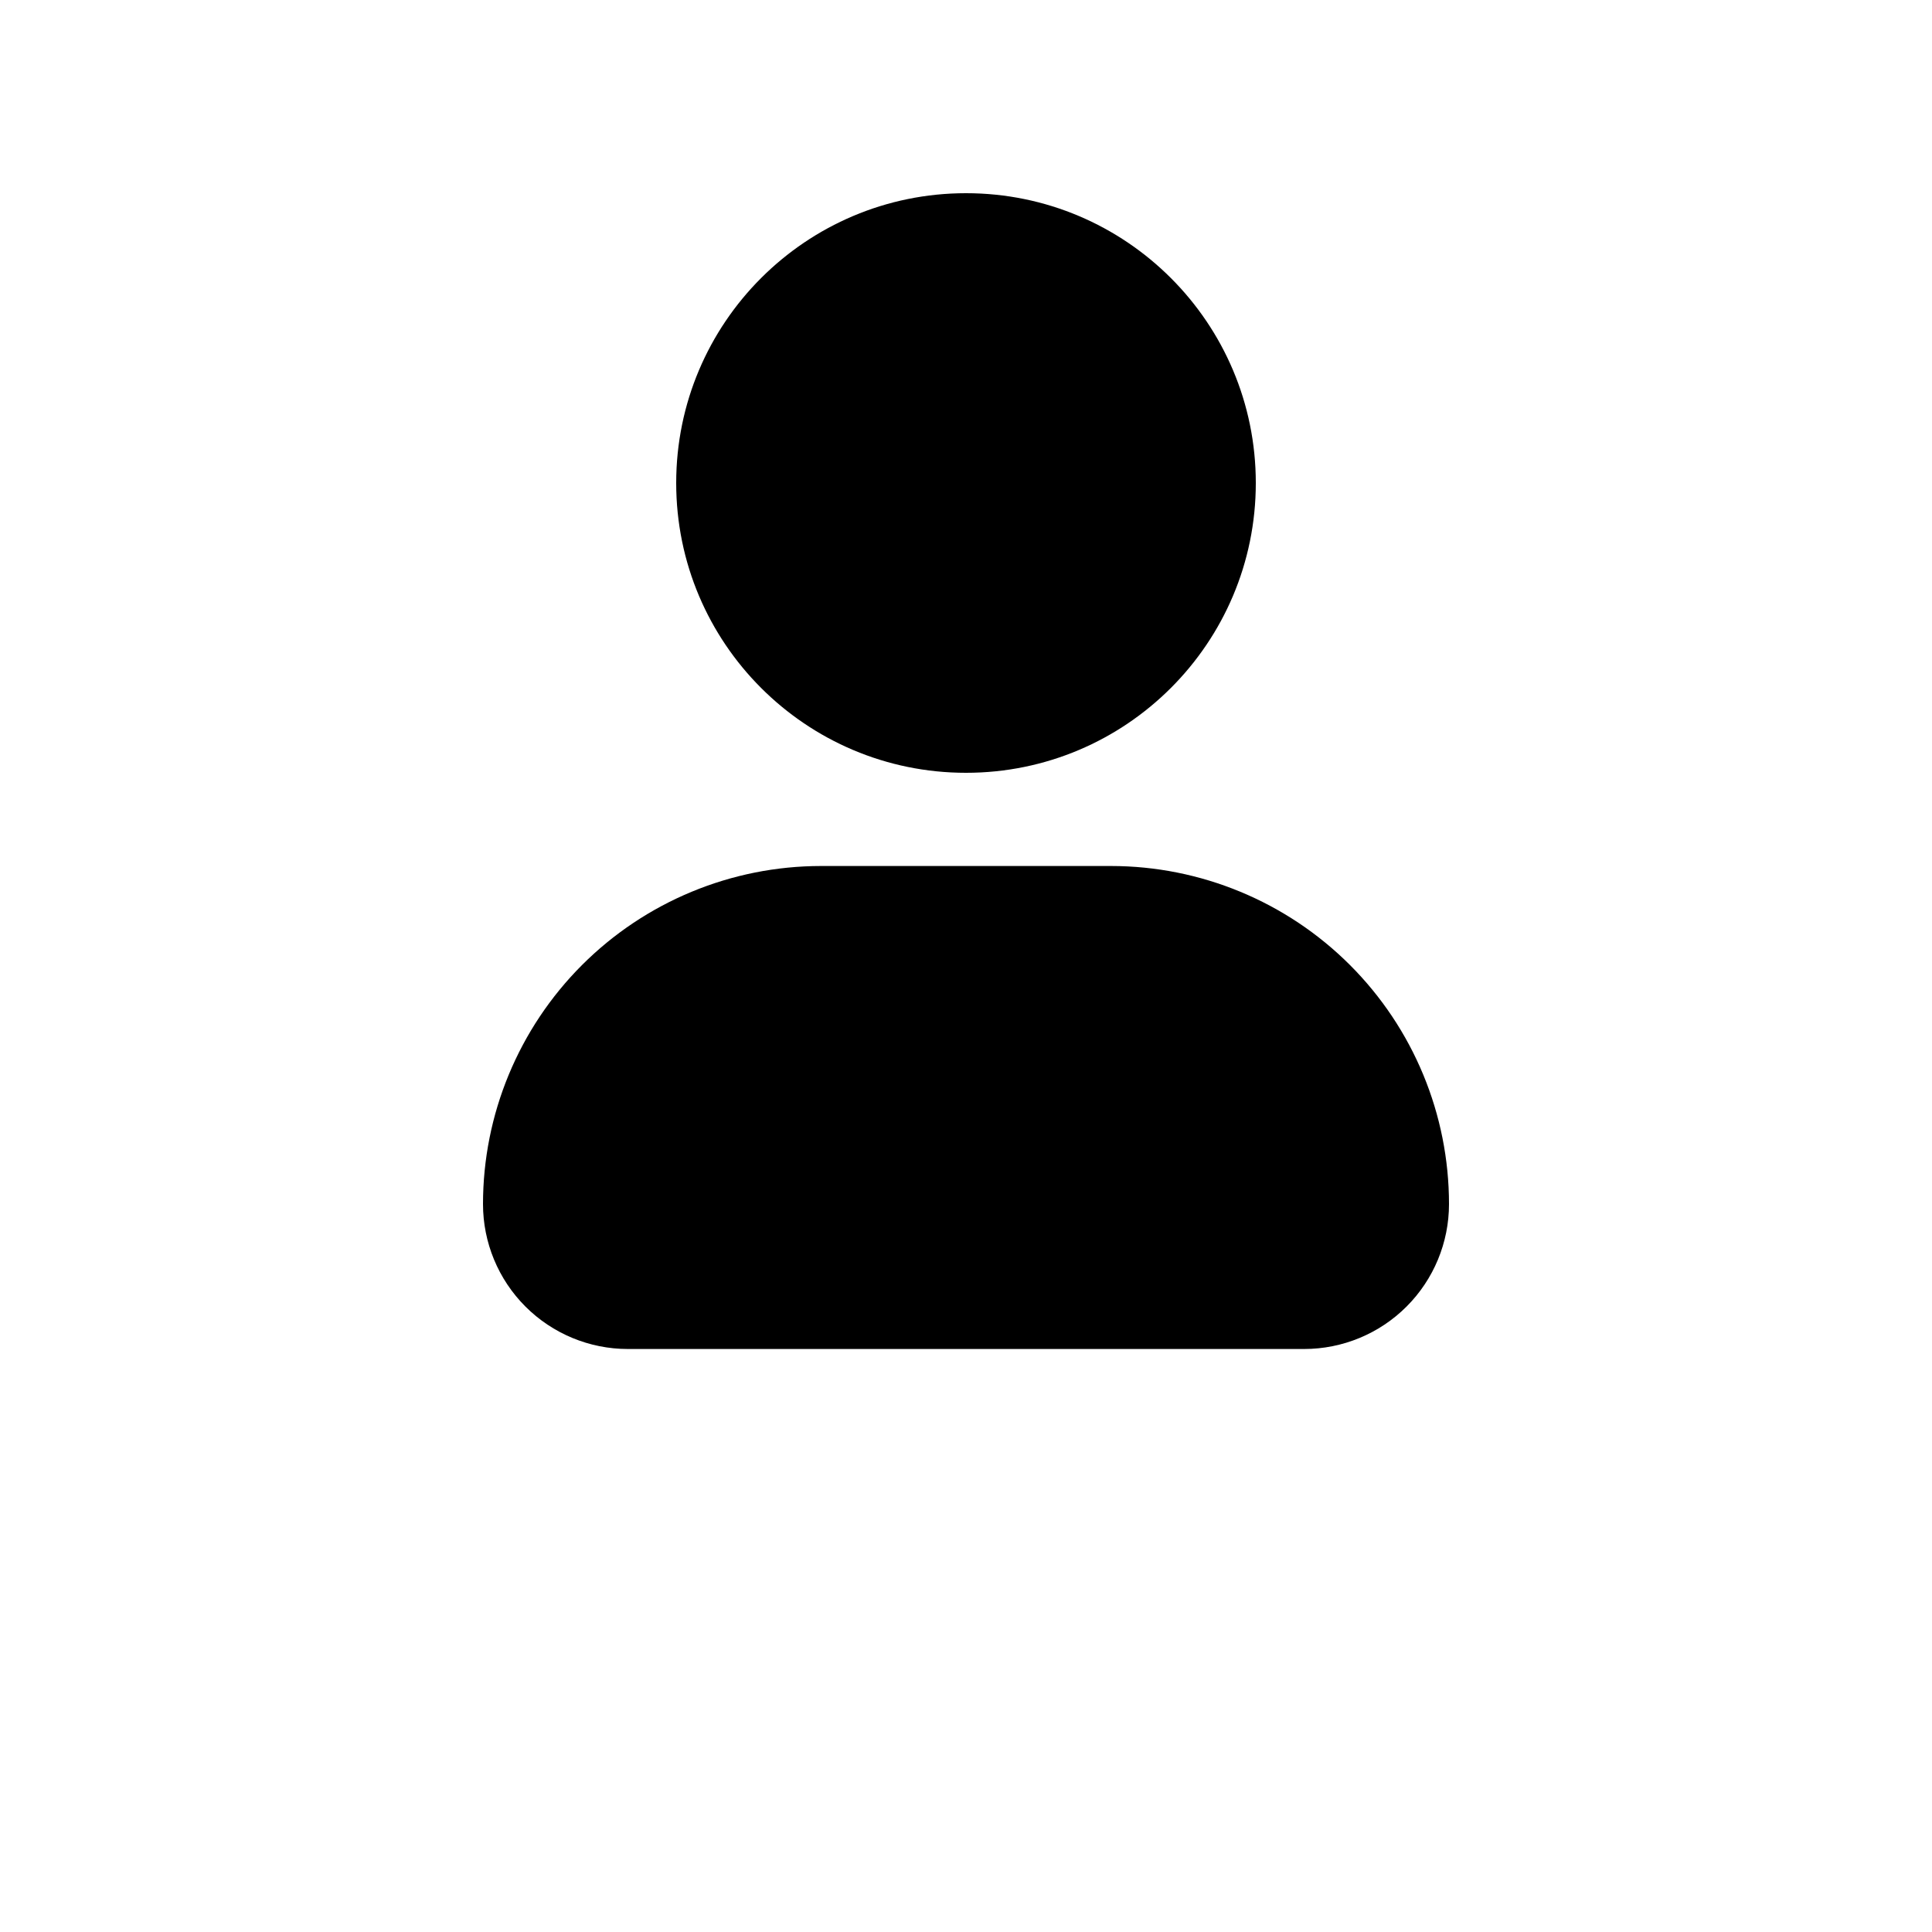 <?xml version="1.0" encoding="UTF-8"?>
<svg width="700pt" height="700pt" version="1.1" viewBox="0 0 700 700" xmlns="http://www.w3.org/2000/svg">
 <g fill-rule="evenodd">
  <path d="m350 70c-57.988 0-105 47.012-105 105s47.012 105 105 105 105-47.012 105-105-47.012-105-105-105z"/>
  <path d="m297.5 313.77c-32.488 0-63.648 12.906-86.621 35.879-22.973 22.973-35.879 54.133-35.879 86.621 0 13.922 5.531 27.277 15.375 37.121 9.848 9.848 23.199 15.379 37.125 15.379h245c13.926 0 27.277-5.531 37.121-15.379 9.848-9.844 15.379-23.199 15.379-37.121 0-32.488-12.906-63.648-35.879-86.621-22.973-22.973-54.133-35.879-86.621-35.879z"/>
 </g>
</svg>
